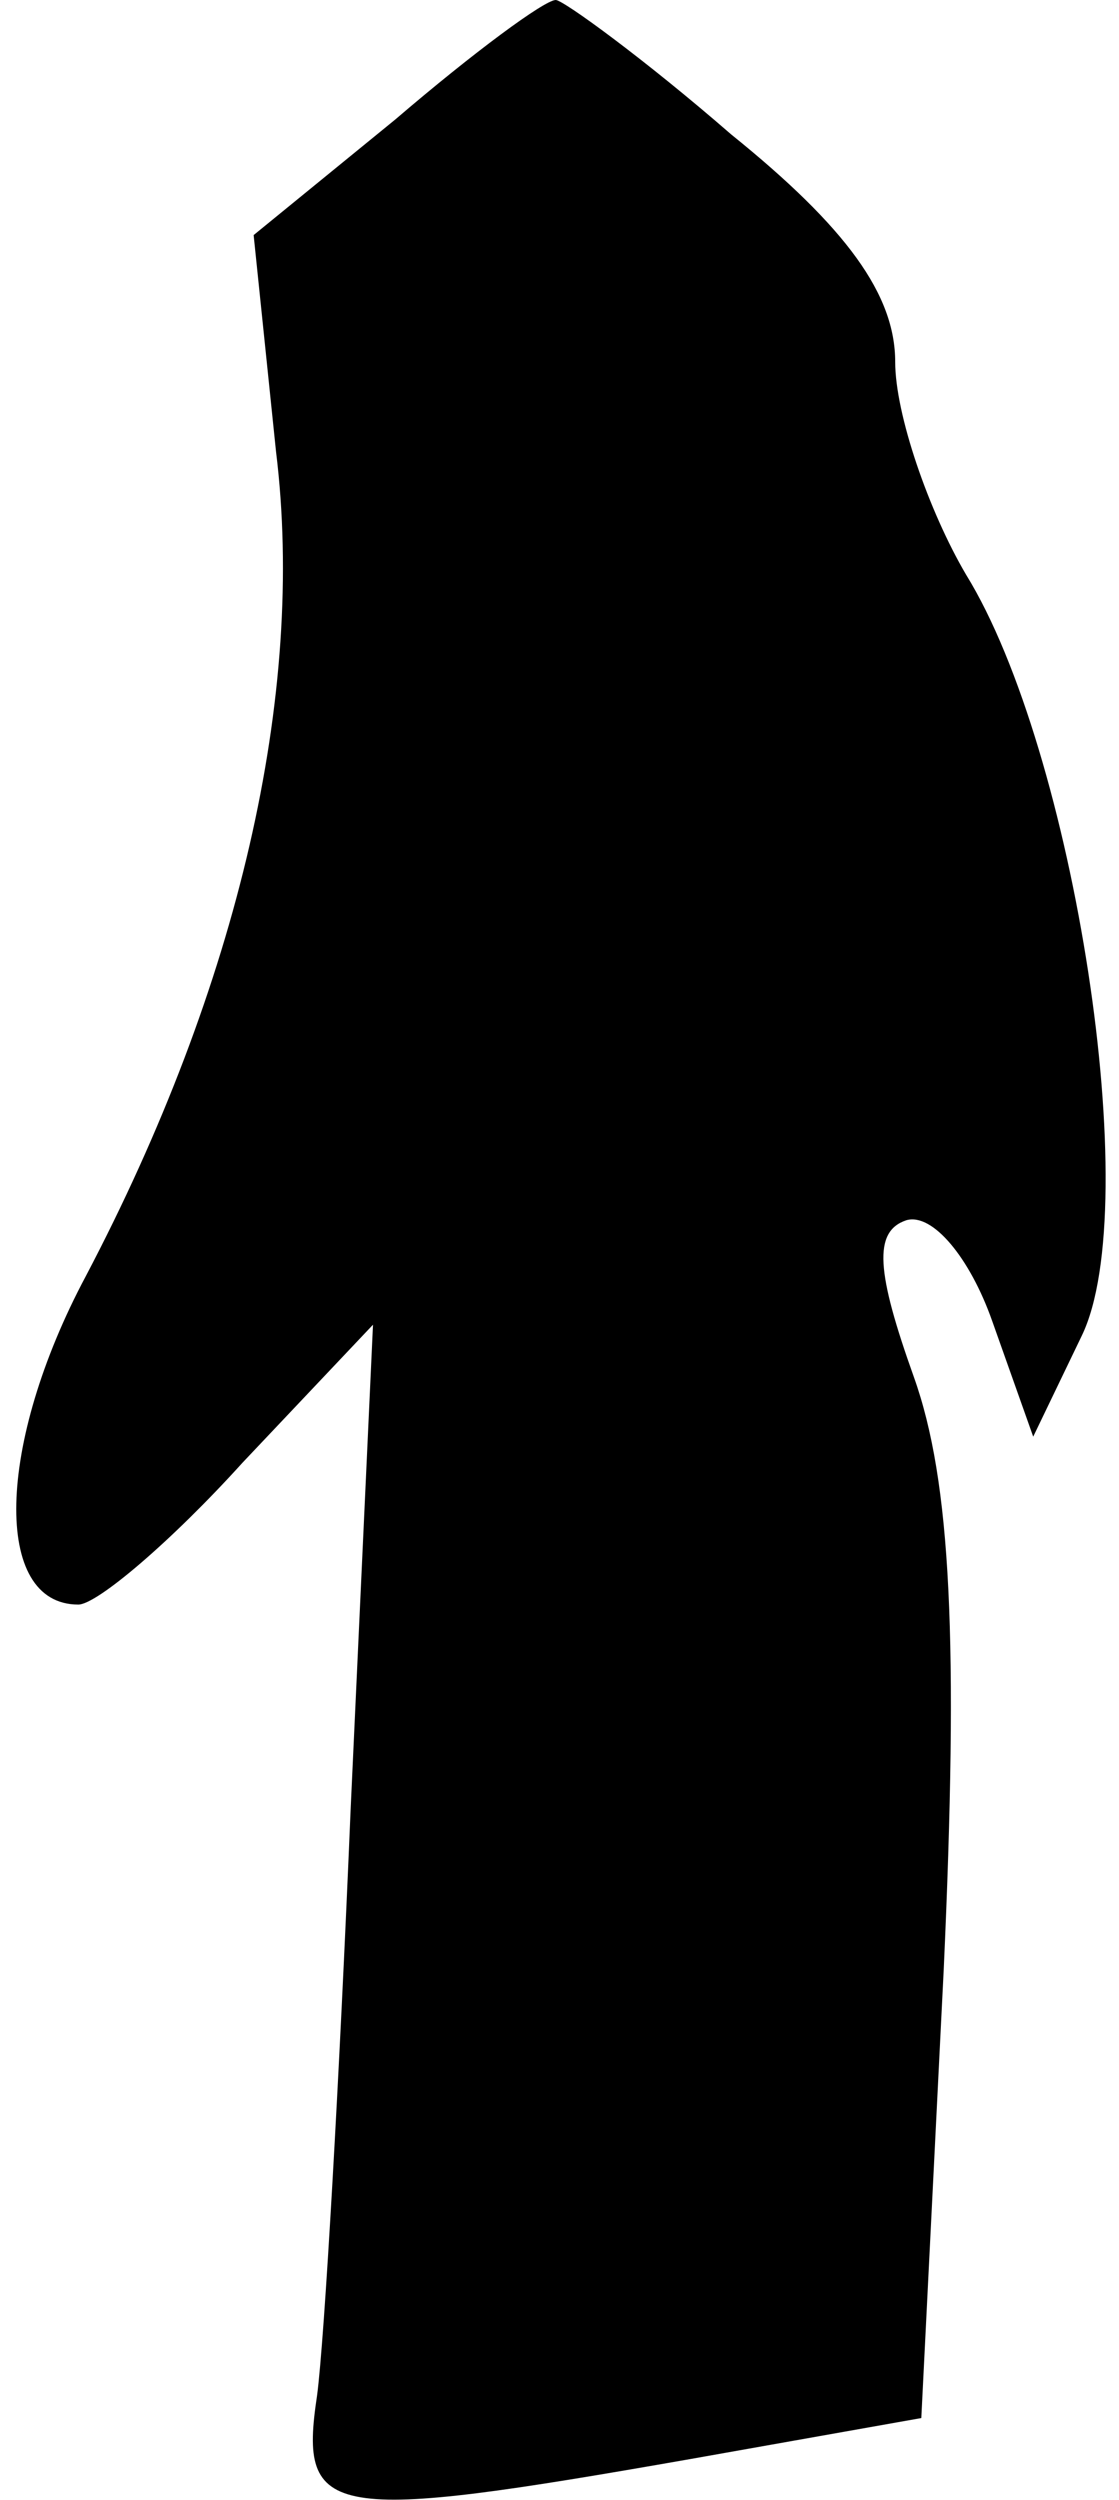 <?xml version="1.0" standalone="no"?>
<!DOCTYPE svg PUBLIC "-//W3C//DTD SVG 20010904//EN"
 "http://www.w3.org/TR/2001/REC-SVG-20010904/DTD/svg10.dtd">
<svg version="1.0" xmlns="http://www.w3.org/2000/svg"
 width="30pt" height="67pt" viewBox="0 0 30 67"
 preserveAspectRatio="xMidYMid meet">
<g transform="translate(0,67) scale(0.1,-0.1)"
fill="#000000" stroke="none">
<path fill="#000000" stroke="none" d="M106 638 l-38 -31 6 -58 c8 -65 -10
-143 -51 -221 -24 -45 -25 -88 -2 -88 5 0 25 17 44 38 l35 37 -6 -130 c-3 -72
-7 -142 -9 -157 -5 -33 3 -34 100 -17 l62 11 6 120 c4 88 2 131 -8 159 -10 28
-11 39 -2 42 7 2 17 -10 23 -27 l11 -31 13 27 c17 35 -2 157 -31 204 -10 17
-19 43 -19 57 0 18 -13 36 -44 61 -23 20 -45 36 -47 36 -3 0 -22 -14 -43 -32z"/>
</g>
</svg>

